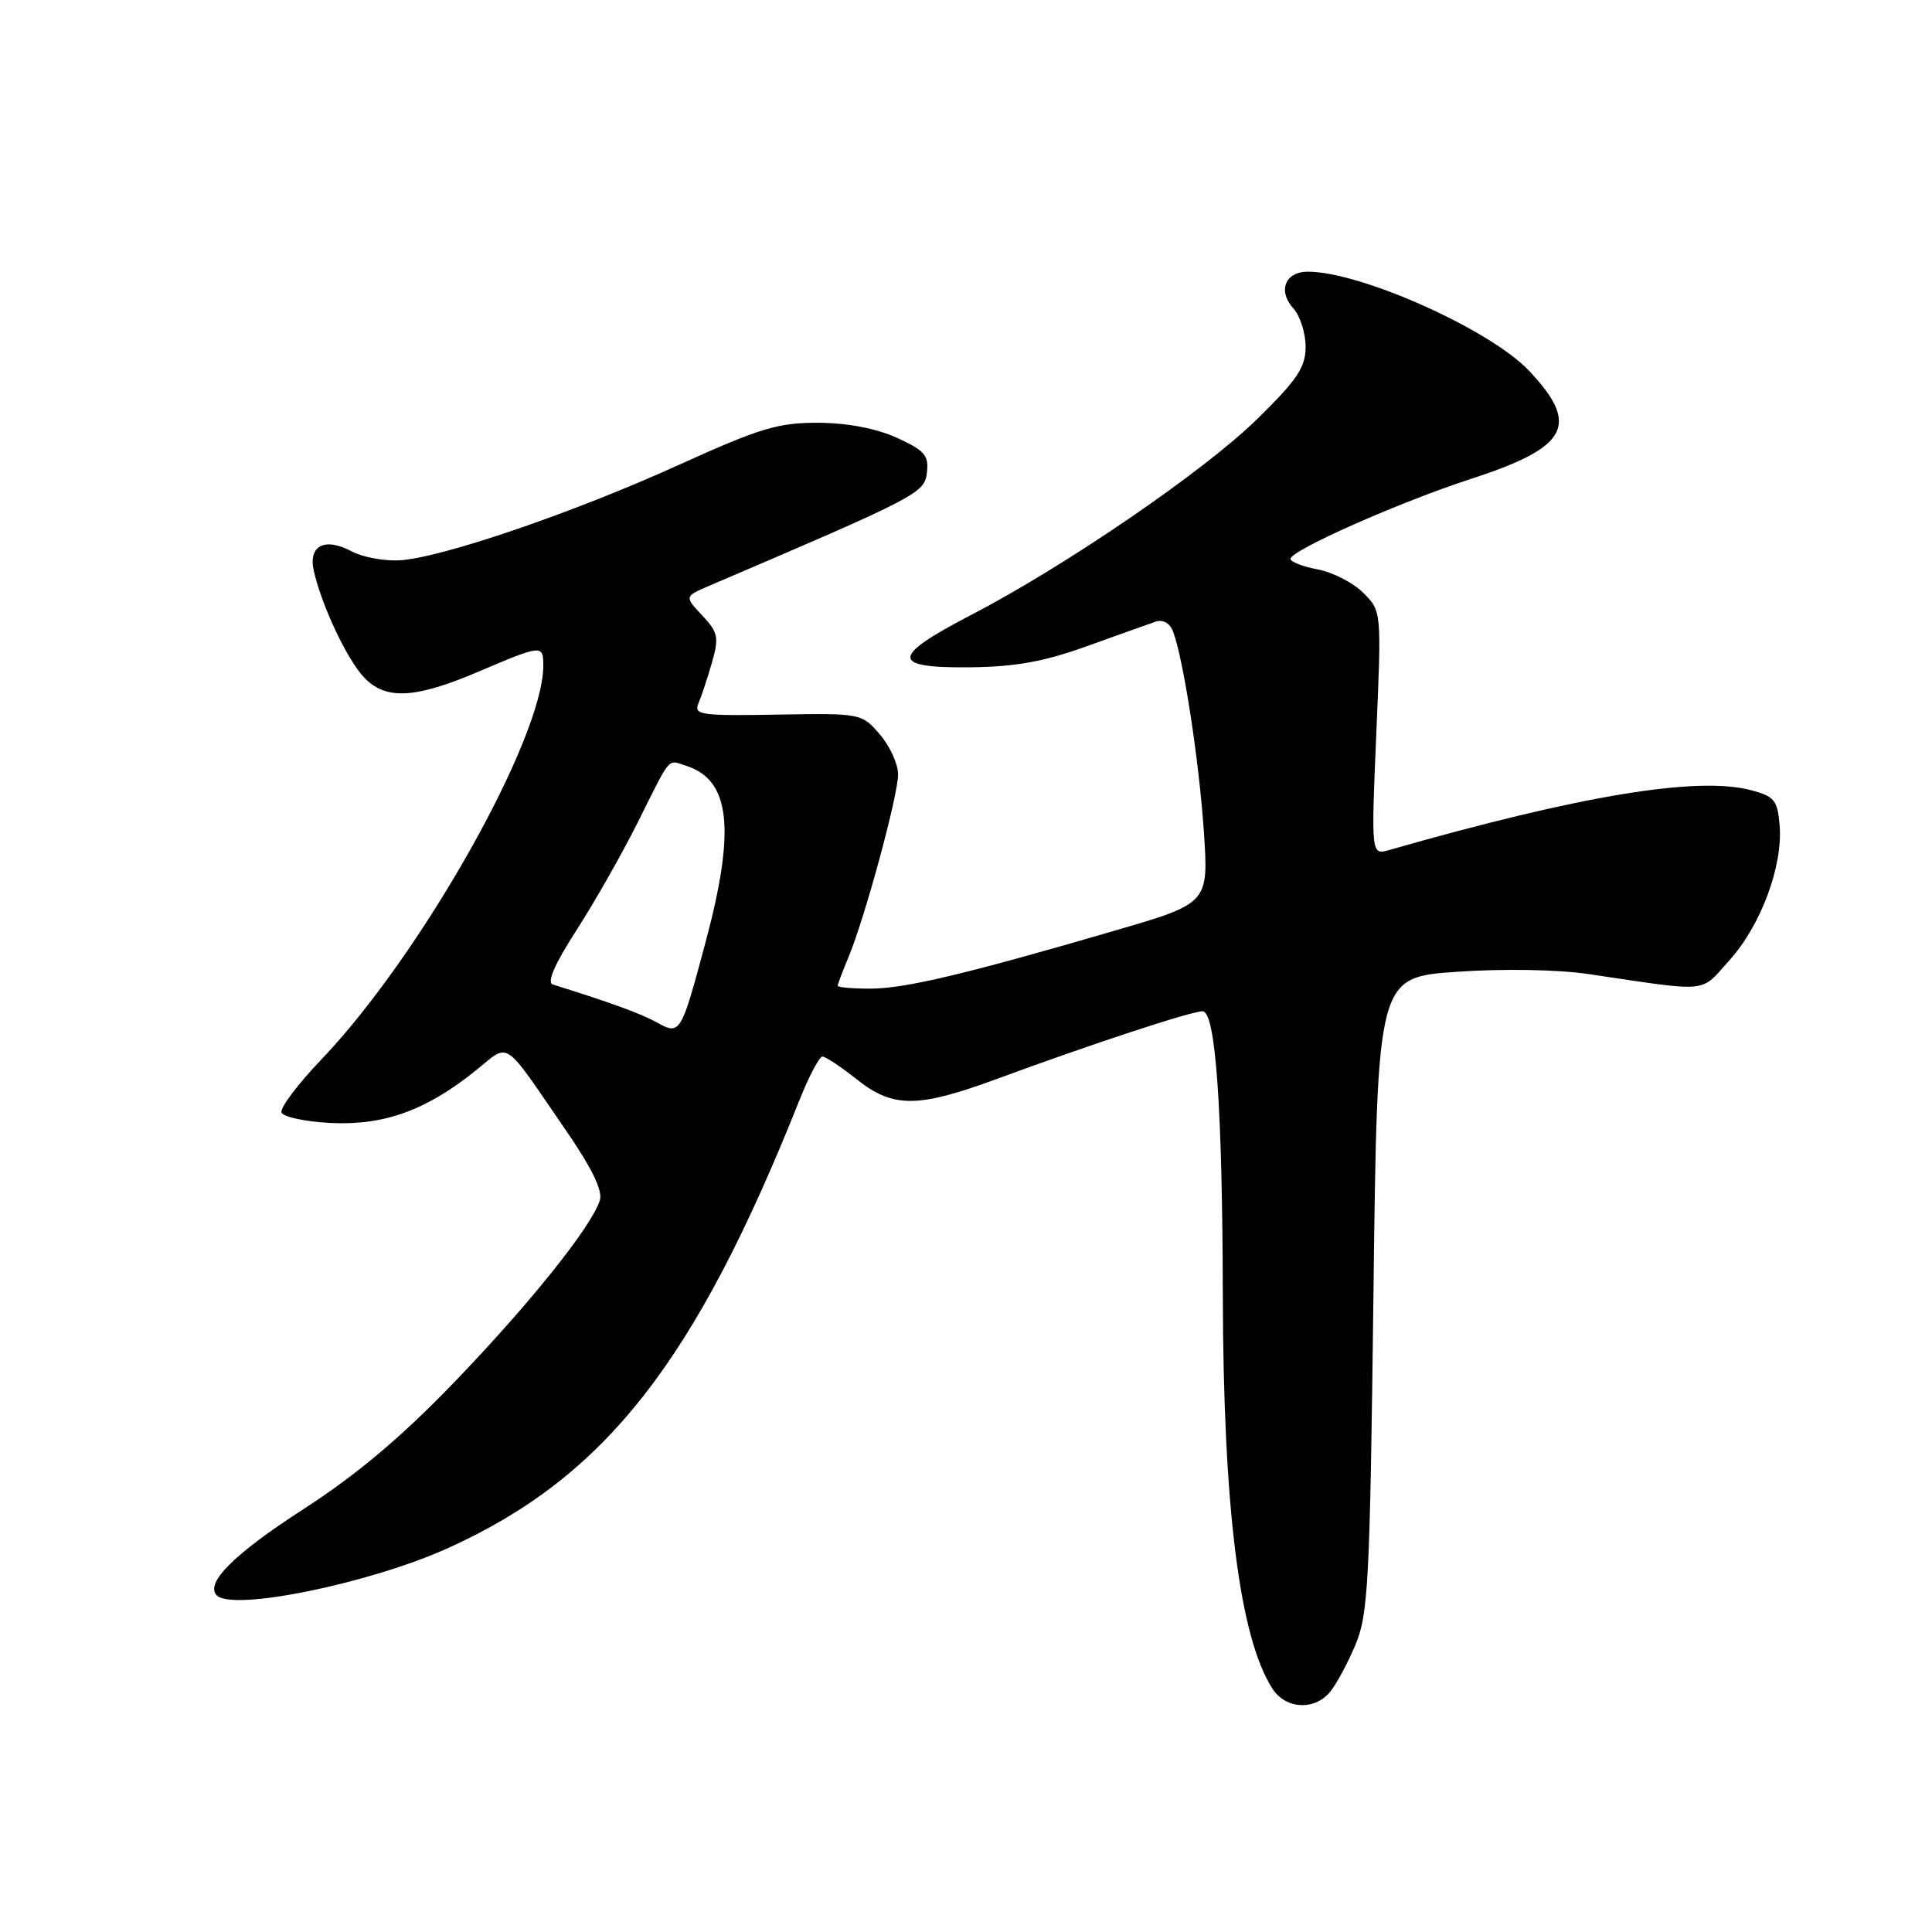 <?xml version="1.0" encoding="UTF-8" standalone="no"?>
<!DOCTYPE svg PUBLIC "-//W3C//DTD SVG 1.1//EN" "http://www.w3.org/Graphics/SVG/1.1/DTD/svg11.dtd" >
<svg xmlns="http://www.w3.org/2000/svg" xmlns:xlink="http://www.w3.org/1999/xlink" version="1.1" viewBox="0 0 256 256">
 <g >
 <path fill="currentColor"
d=" M 176.19 224.25 C 177.01 223.29 178.54 220.47 179.58 218.00 C 181.31 213.90 181.52 209.77 181.99 171.50 C 182.50 129.50 182.50 129.50 193.00 128.77 C 199.20 128.34 206.37 128.46 210.50 129.07 C 226.81 131.48 225.19 131.64 229.16 127.24 C 233.32 122.64 236.26 114.73 235.81 109.36 C 235.53 106.02 235.12 105.52 232.00 104.70 C 224.89 102.83 209.35 105.40 184.09 112.63 C 181.68 113.32 181.68 113.32 182.37 97.14 C 183.06 80.97 183.06 80.97 180.64 78.55 C 179.31 77.22 176.60 75.83 174.61 75.45 C 172.63 75.08 171.00 74.45 171.00 74.05 C 171.00 72.93 185.45 66.53 194.87 63.47 C 207.81 59.27 209.40 56.35 202.64 49.16 C 197.51 43.70 180.34 36.00 173.29 36.00 C 170.28 36.00 169.28 38.55 171.38 40.87 C 172.27 41.85 173.00 44.14 173.00 45.95 C 173.00 48.67 171.90 50.32 166.59 55.52 C 159.55 62.43 141.12 75.04 128.54 81.56 C 118.01 87.03 118.00 88.53 128.50 88.42 C 134.53 88.36 138.35 87.67 144.00 85.63 C 148.12 84.15 152.23 82.68 153.11 82.38 C 154.10 82.05 155.00 82.55 155.43 83.67 C 156.79 87.21 158.86 100.60 159.51 110.09 C 160.16 119.68 160.16 119.68 147.83 123.28 C 127.97 129.08 119.90 131.00 115.31 131.00 C 112.94 131.00 111.00 130.83 111.00 130.62 C 111.00 130.41 111.64 128.71 112.43 126.83 C 114.60 121.62 119.00 105.42 119.00 102.61 C 119.00 101.24 117.91 98.85 116.58 97.31 C 114.18 94.52 114.09 94.50 103.00 94.69 C 92.85 94.87 91.90 94.73 92.55 93.19 C 92.95 92.26 93.75 89.82 94.34 87.78 C 95.29 84.45 95.15 83.79 93.04 81.54 C 90.68 79.03 90.68 79.03 94.09 77.57 C 121.76 65.74 122.49 65.35 122.82 62.62 C 123.09 60.34 122.53 59.69 118.82 58.00 C 116.07 56.76 112.28 56.04 108.40 56.02 C 103.09 56.00 100.67 56.74 89.97 61.59 C 75.89 67.99 58.22 74.01 52.83 74.25 C 50.80 74.34 48.02 73.81 46.64 73.08 C 43.00 71.13 40.79 72.29 41.60 75.73 C 42.68 80.37 45.98 87.35 48.22 89.74 C 51.09 92.79 54.97 92.60 63.47 88.97 C 71.83 85.41 72.00 85.39 71.99 88.25 C 71.94 97.92 55.78 126.57 42.57 140.40 C 39.47 143.64 37.10 146.79 37.30 147.40 C 37.50 148.00 40.43 148.63 43.83 148.80 C 50.90 149.14 56.46 147.13 62.99 141.89 C 67.65 138.15 66.44 137.35 75.03 149.84 C 78.44 154.80 79.89 157.78 79.48 159.06 C 78.37 162.55 70.16 172.81 60.16 183.18 C 53.14 190.47 47.26 195.41 40.16 200.00 C 31.02 205.90 27.12 209.79 28.73 211.40 C 30.87 213.53 49.07 209.80 59.41 205.11 C 80.20 195.69 92.10 180.51 105.94 145.75 C 107.20 142.59 108.57 140.00 108.98 140.00 C 109.39 140.00 111.42 141.35 113.50 143.00 C 118.34 146.85 121.59 146.84 132.18 142.93 C 144.72 138.31 157.83 134.00 159.35 134.00 C 161.07 134.00 161.97 146.68 162.03 171.50 C 162.09 199.87 164.24 216.96 168.60 223.75 C 170.33 226.45 174.10 226.69 176.19 224.25 Z  M 87.00 135.46 C 84.91 134.30 81.05 132.89 73.25 130.45 C 72.43 130.20 73.49 127.75 76.37 123.28 C 78.78 119.55 82.43 113.12 84.49 109.00 C 88.99 99.98 88.40 100.67 90.92 101.47 C 96.78 103.34 97.50 109.87 93.49 124.85 C 90.22 137.07 90.14 137.20 87.00 135.46 Z "/>
</g>
</svg>